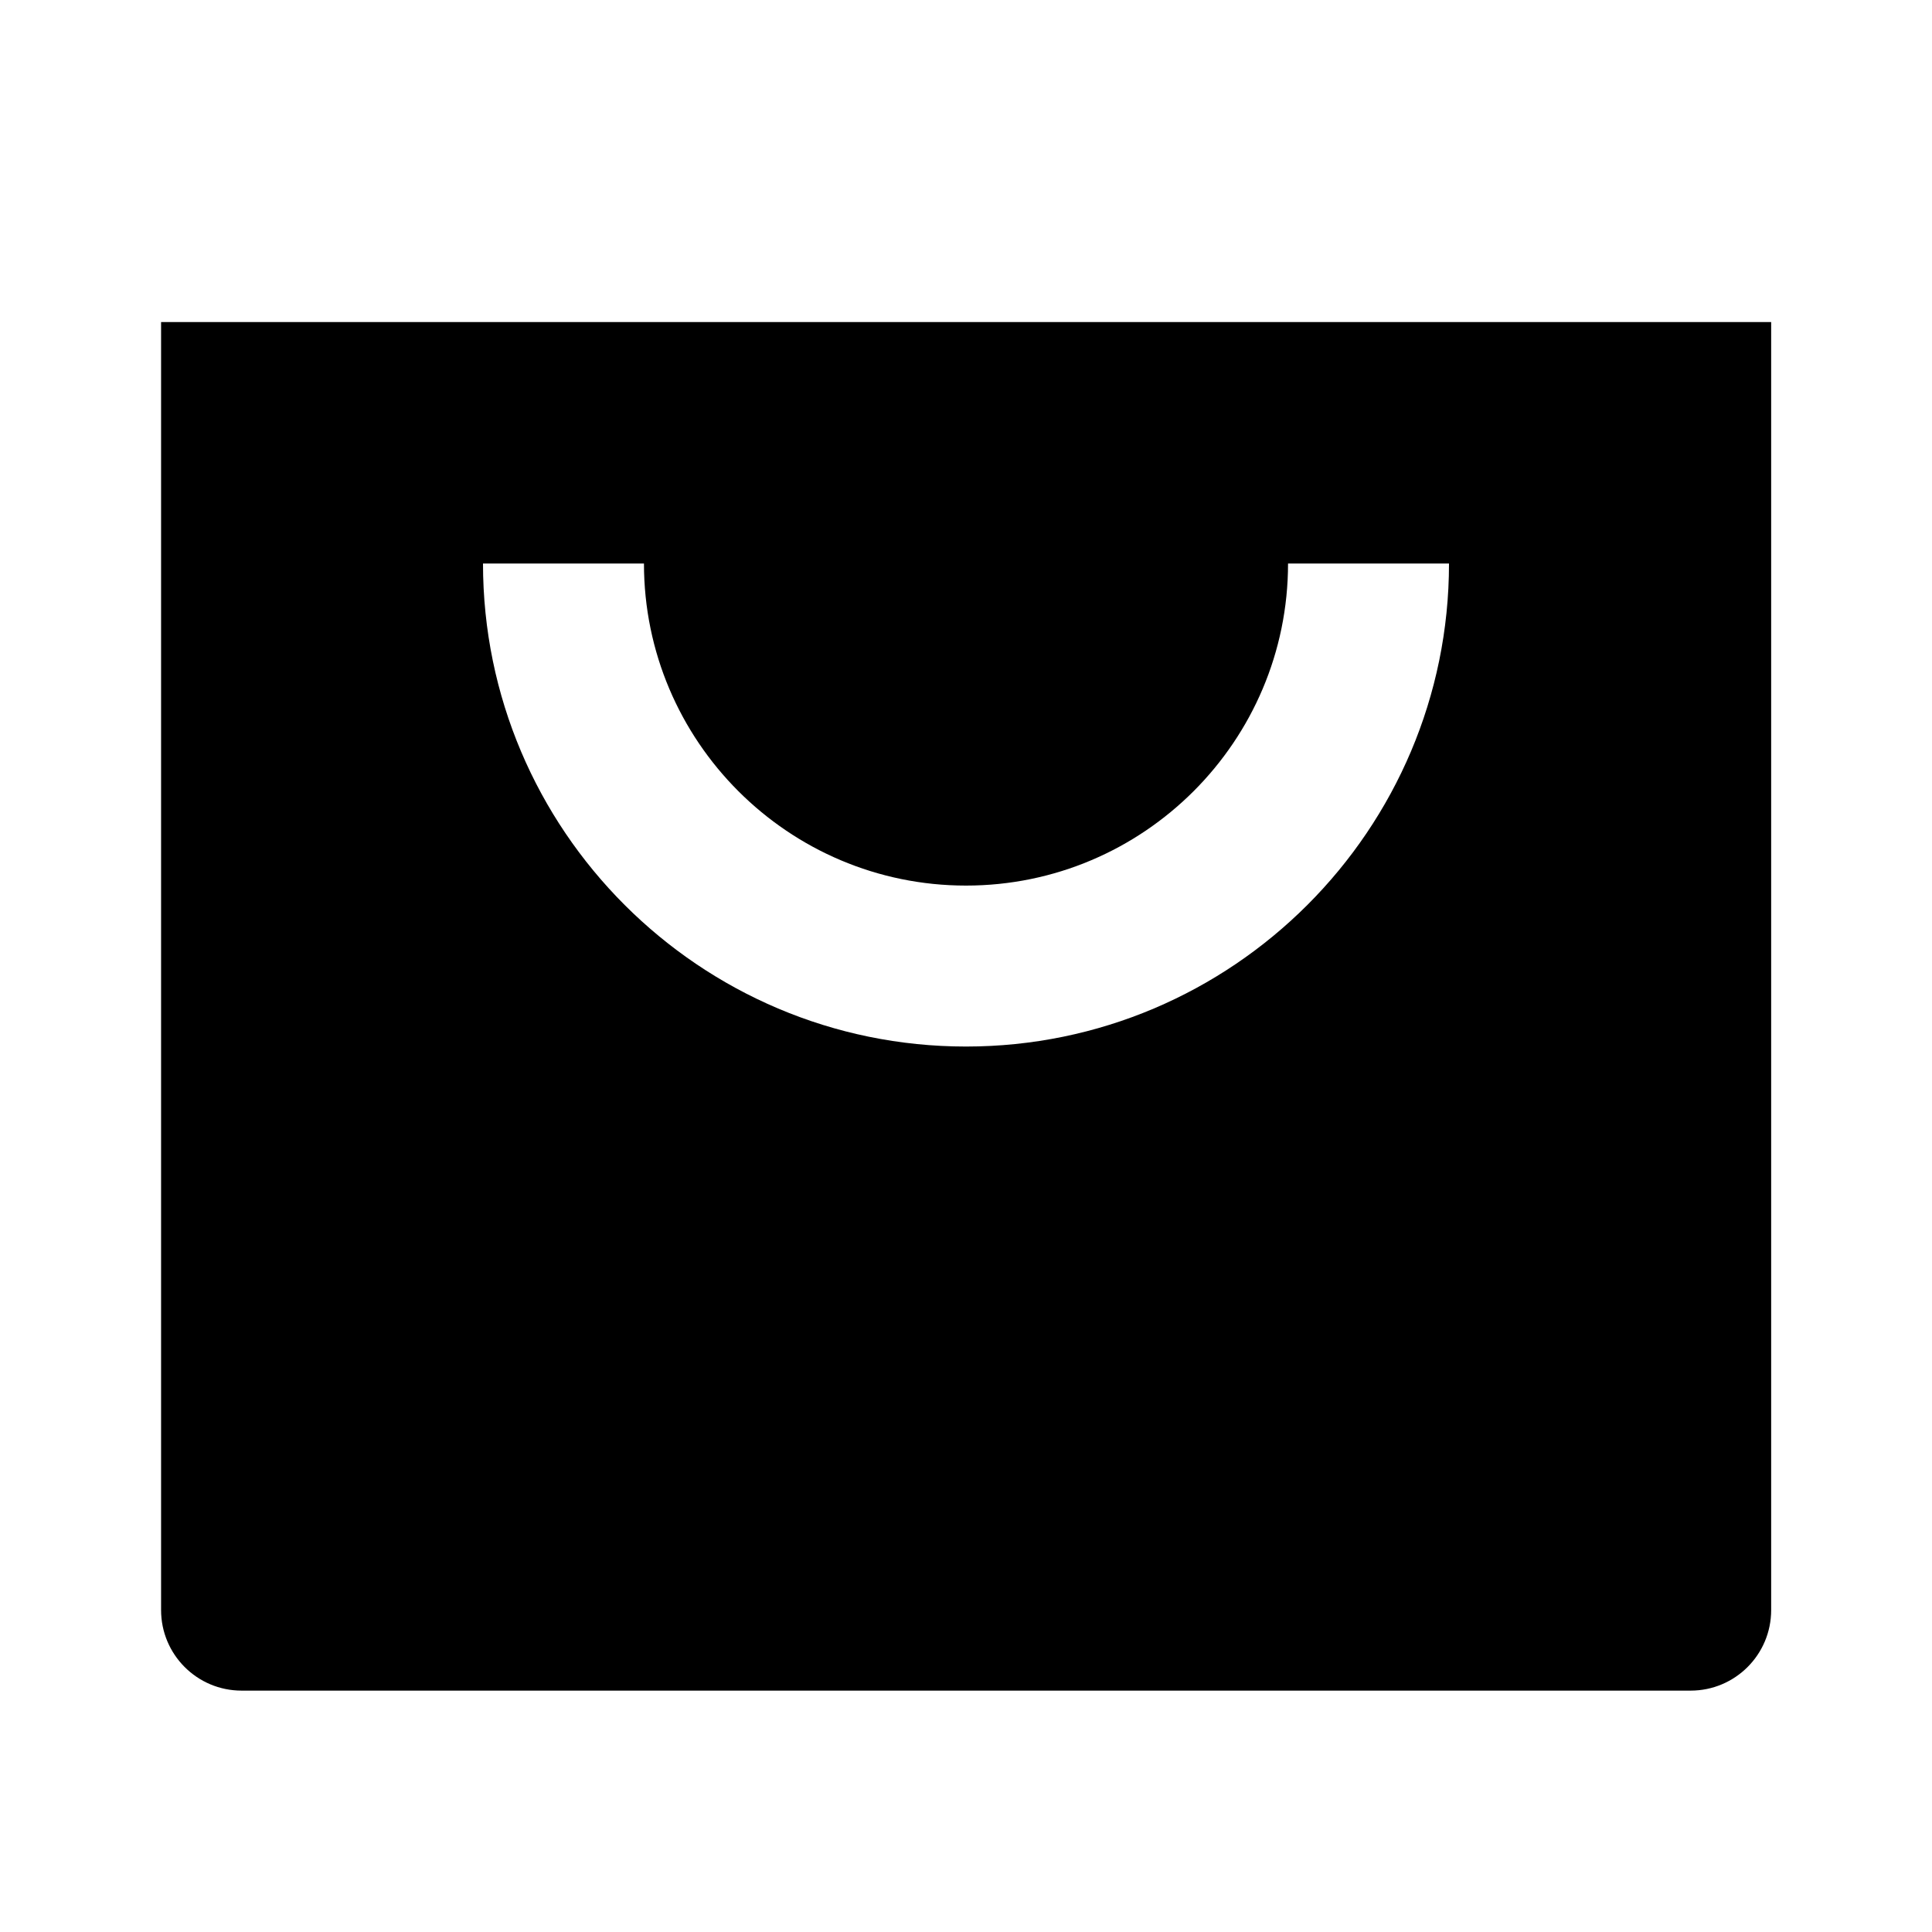 <!-- Generated by IcoMoon.io -->
<svg version="1.1" xmlns="http://www.w3.org/2000/svg" width="16" height="16" viewBox="0 0 16 16">
<title>bxs-shopping-bag-alt</title>
<path d="M14.667 2.667h-13.333v10.667c0 0.368 0.298 0.667 0.667 0.667v0h12c0.368 0 0.667-0.298 0.667-0.667v0-10.667zM8 8.667c-2.206 0-4-1.794-4-4h1.333c0 1.471 1.196 2.667 2.667 2.667s2.667-1.196 2.667-2.667h1.333c0 2.206-1.794 4-4 4z"></path>
</svg>
